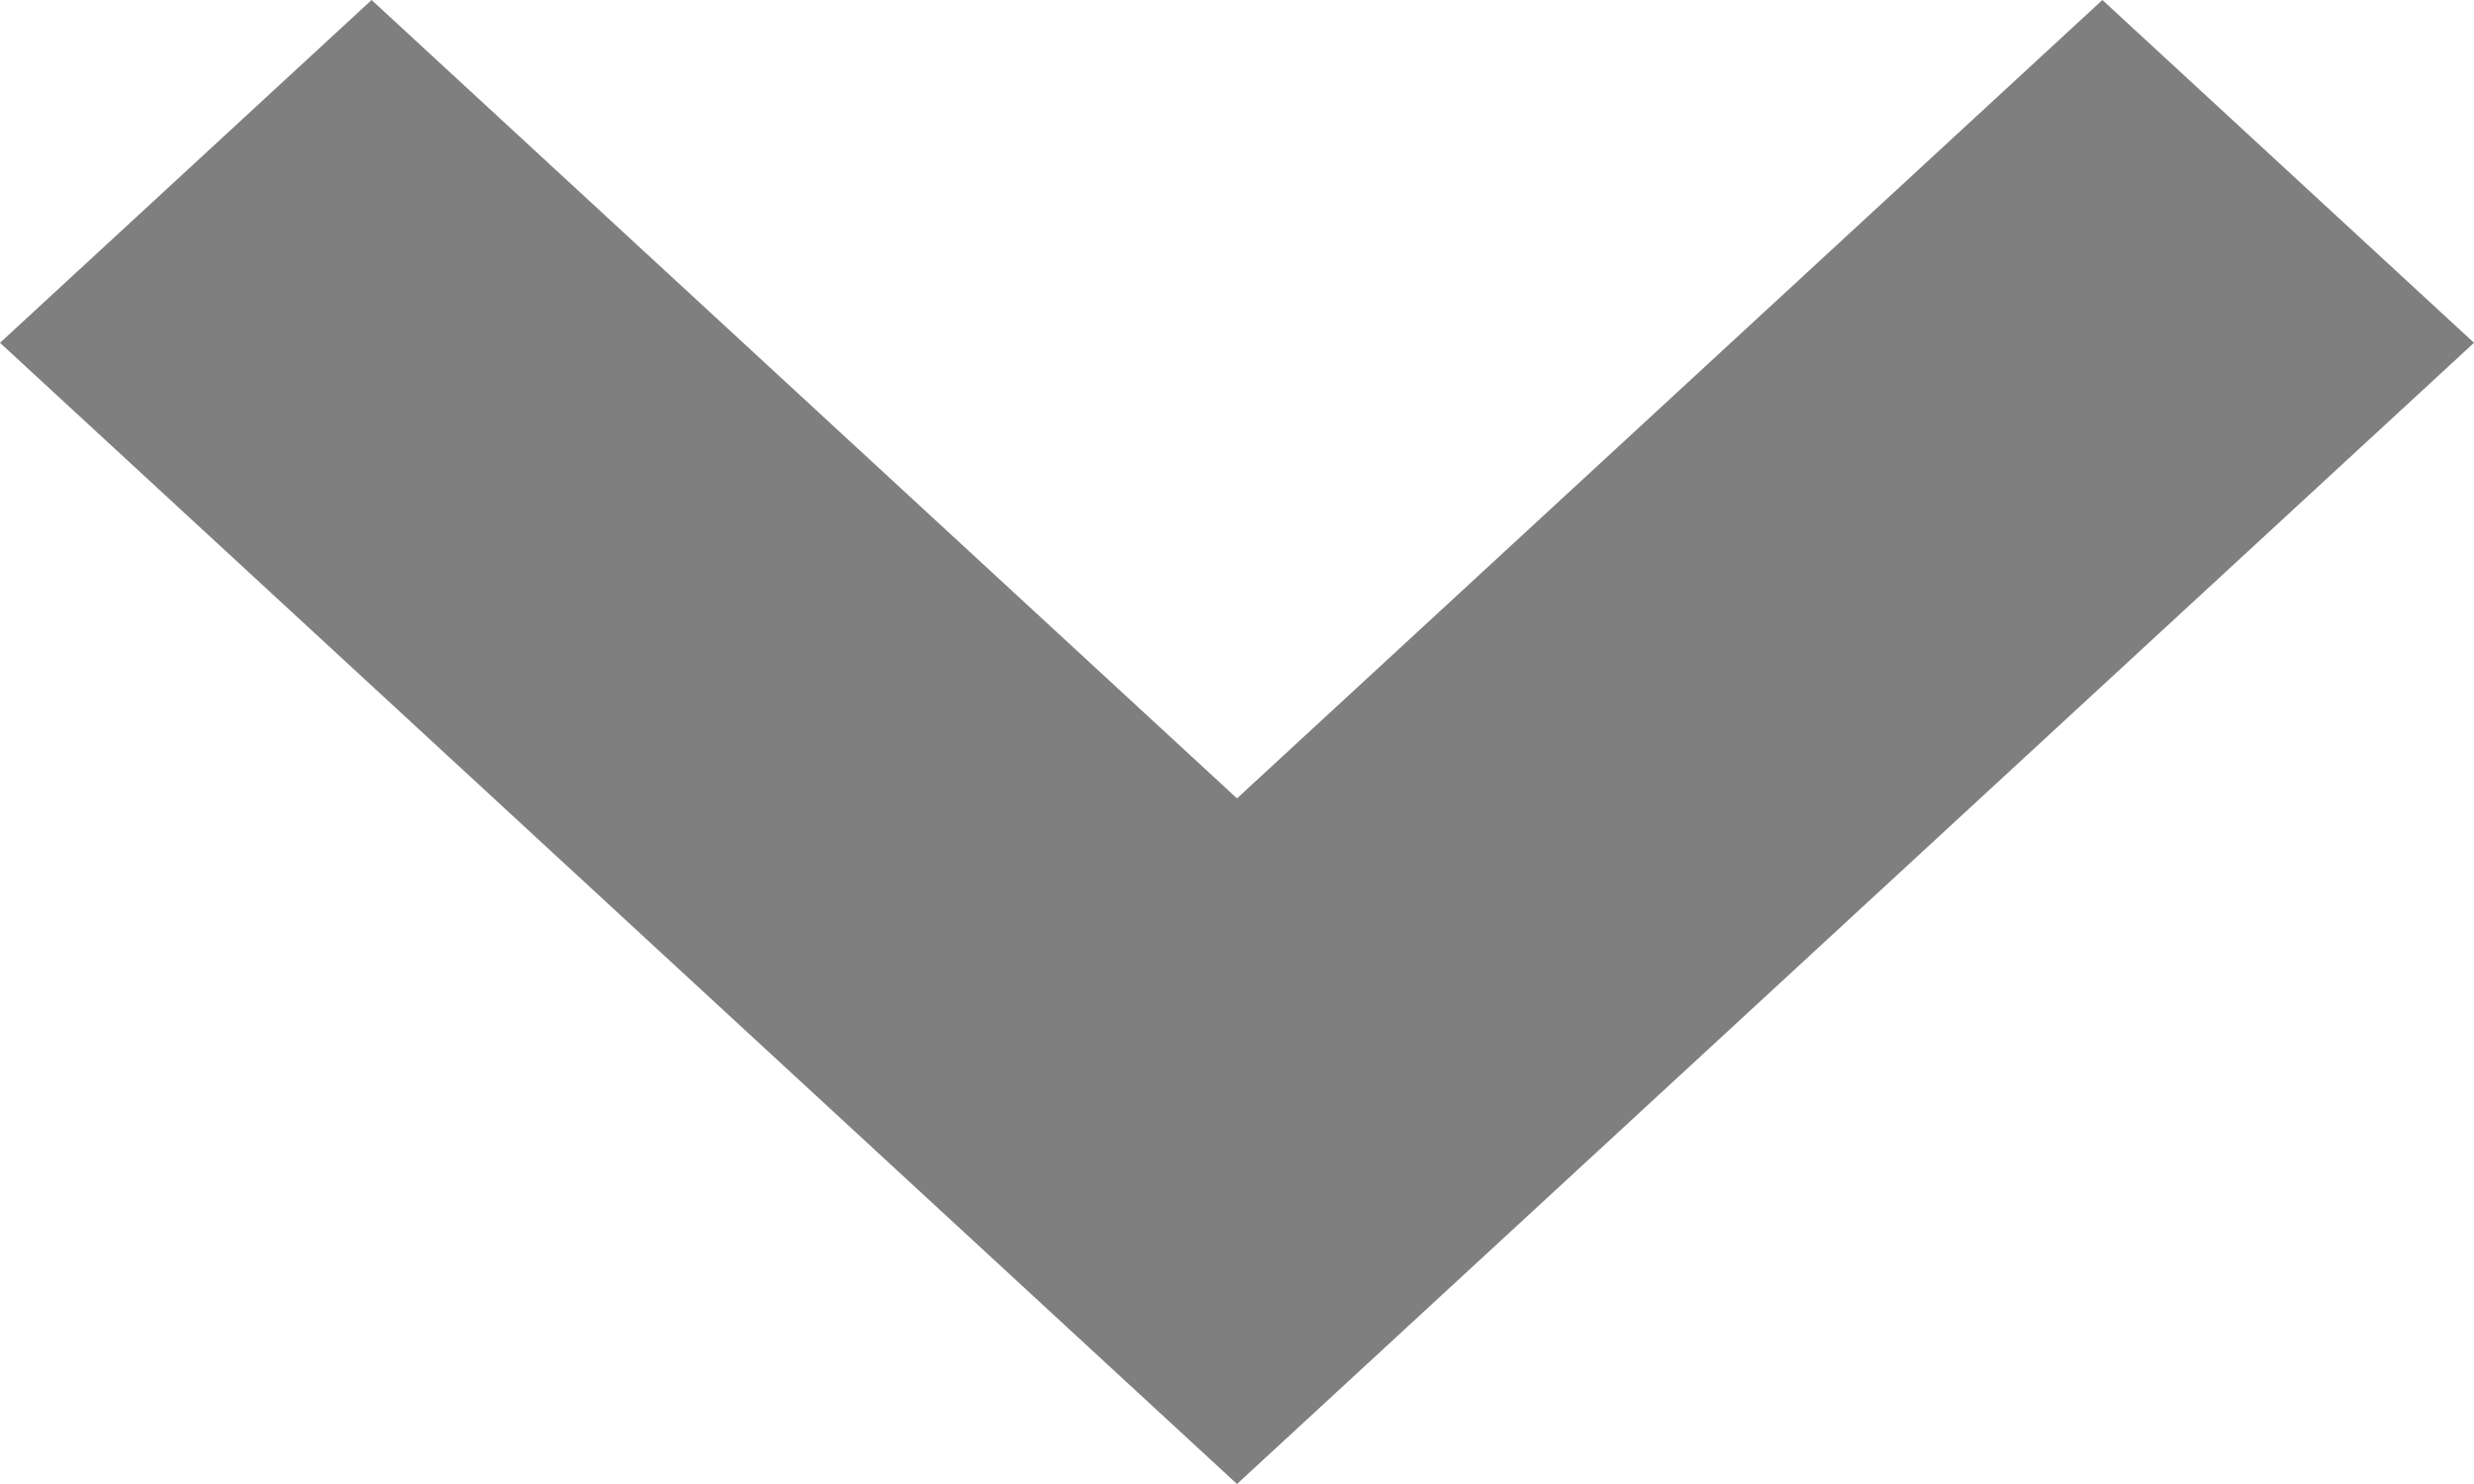 <svg width="10" height="6" viewBox="0 0 10 6" fill="none" xmlns="http://www.w3.org/2000/svg">
<path d="M8.498 -6.56637e-08L10 1.386L5 6L-6.05921e-08 1.386L1.502 -3.7145e-07L5 3.228L8.498 -6.56637e-08Z" fill="#7F7F7F"/>
</svg>
